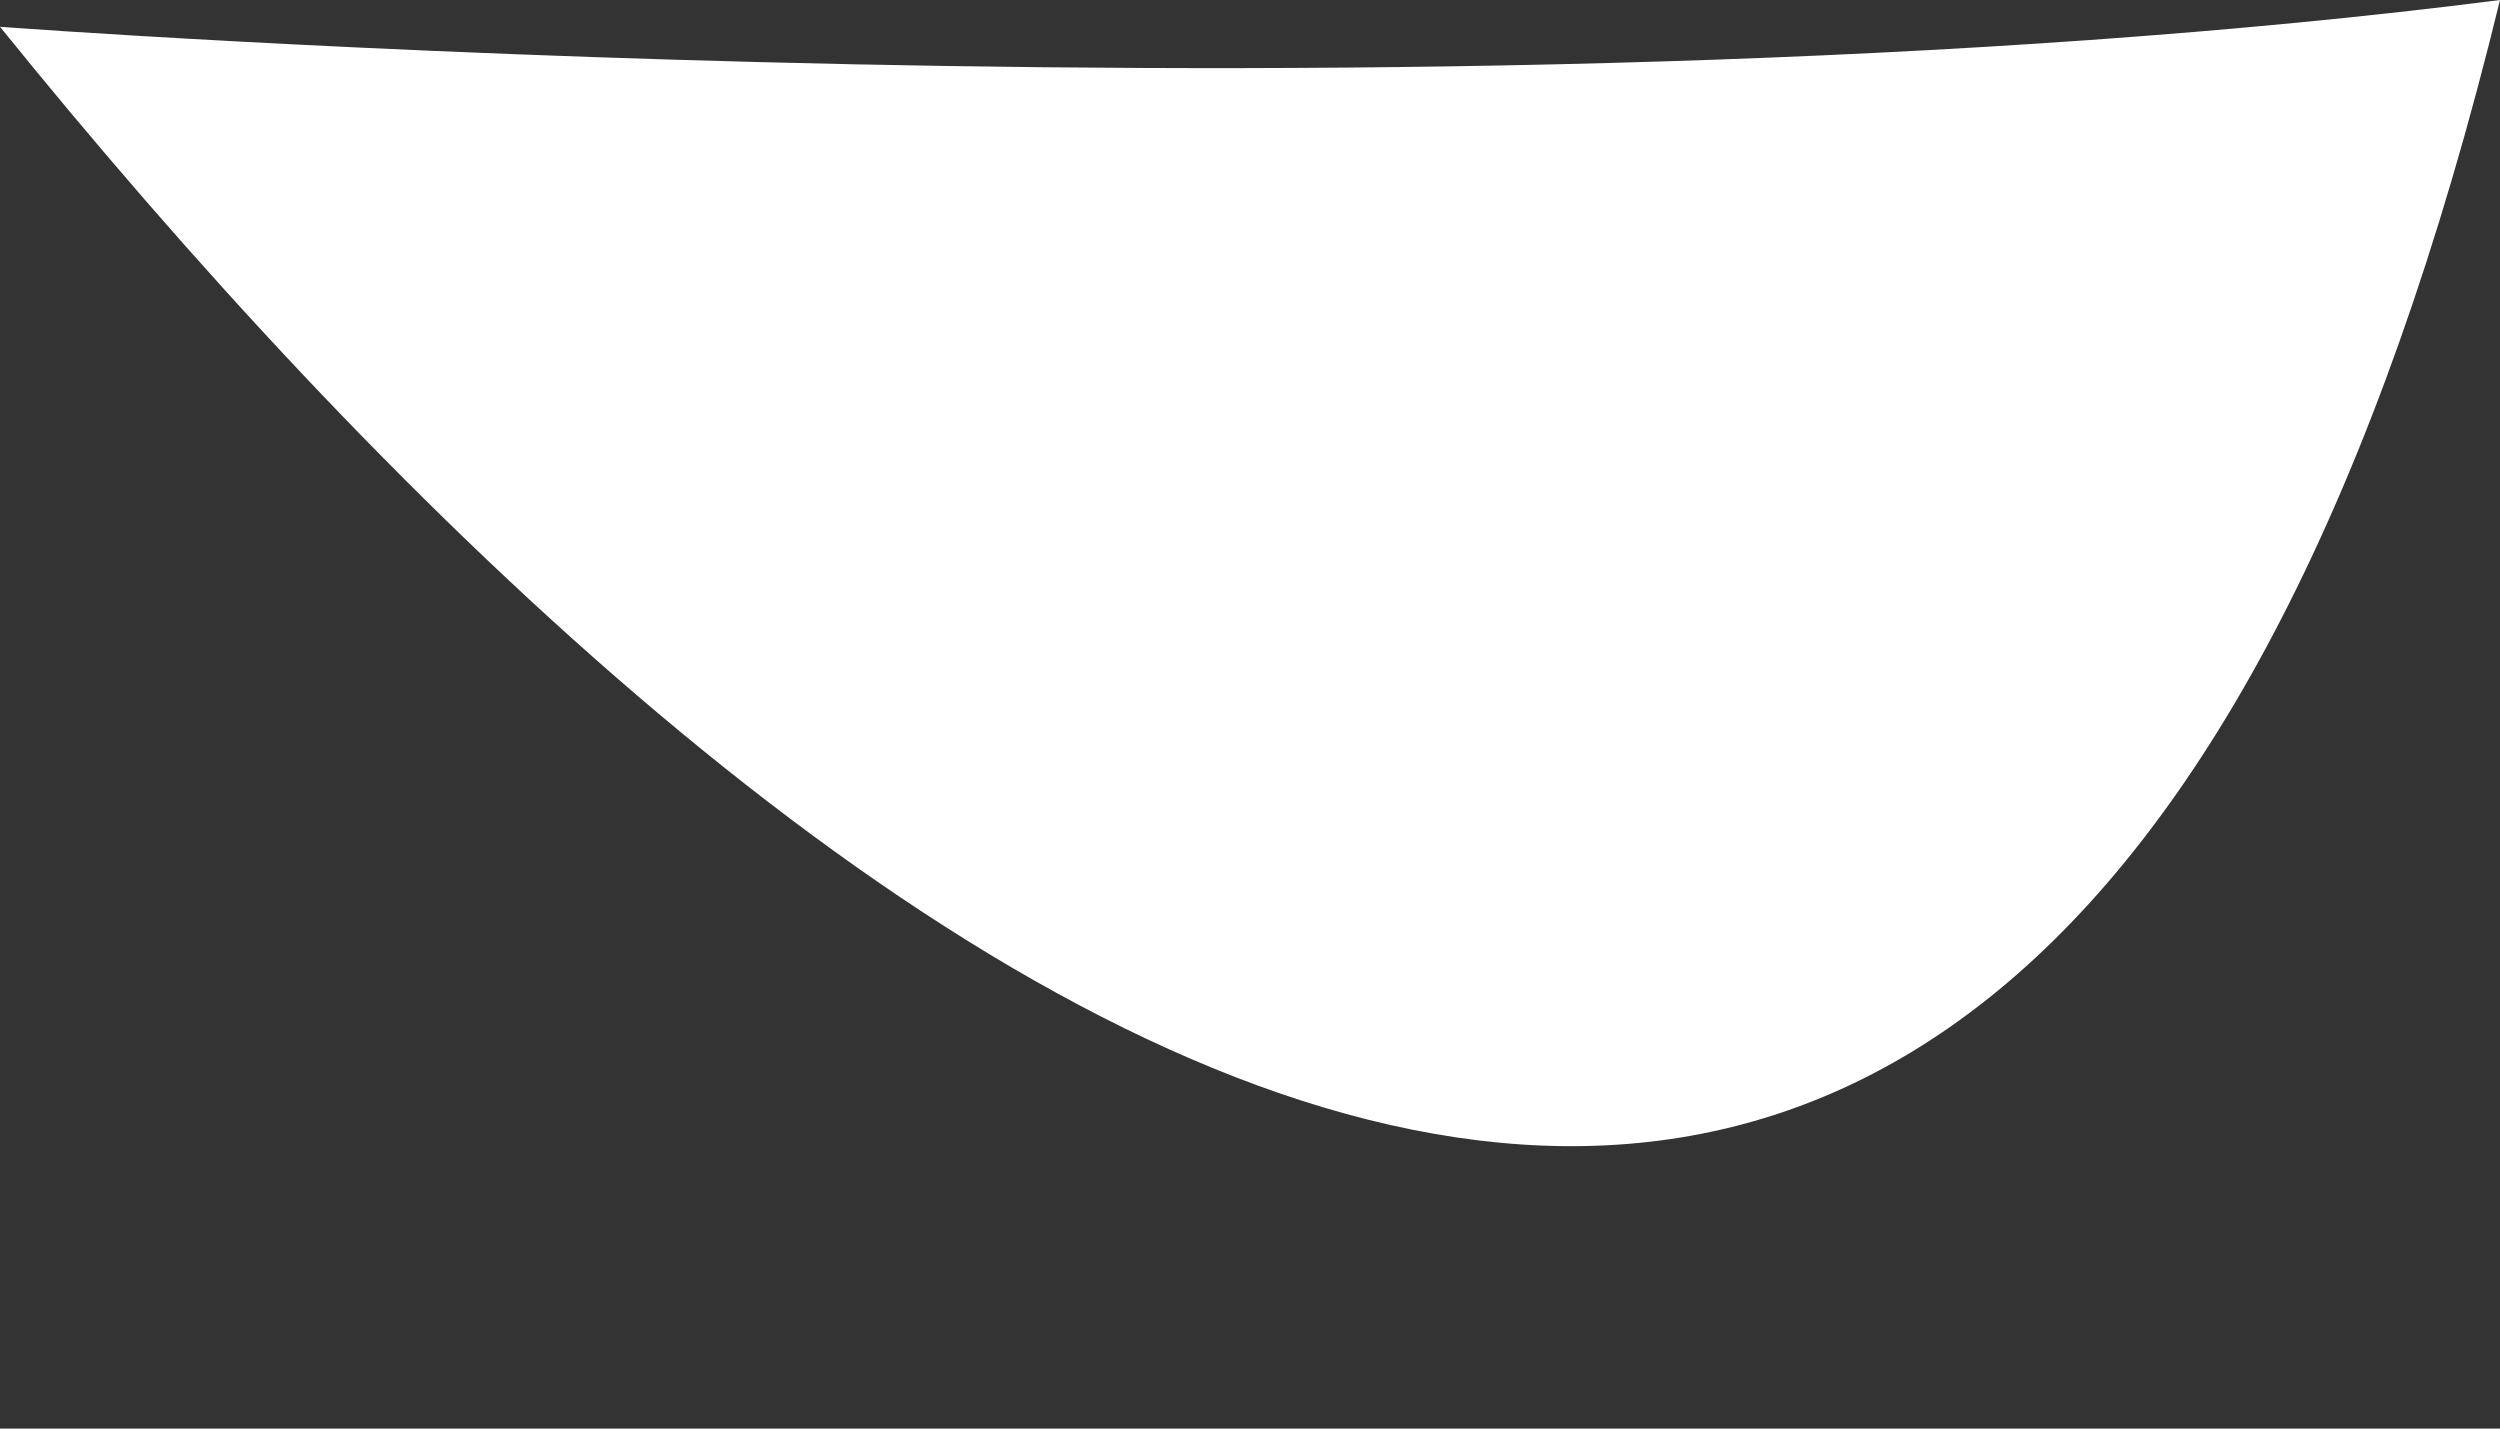 <svg width="7" height="4" viewBox="0 0 7 4" fill="none" xmlns="http://www.w3.org/2000/svg">
<rect x="0" y="0" width="7" height="4" fill="#333333" stroke="none"/>
<path d="M0 0.075C2.092 2.663 5.628 5.63 7 0C4.033 0.38 0 0.075 0 0.075Z" fill="white"/>
</svg>
